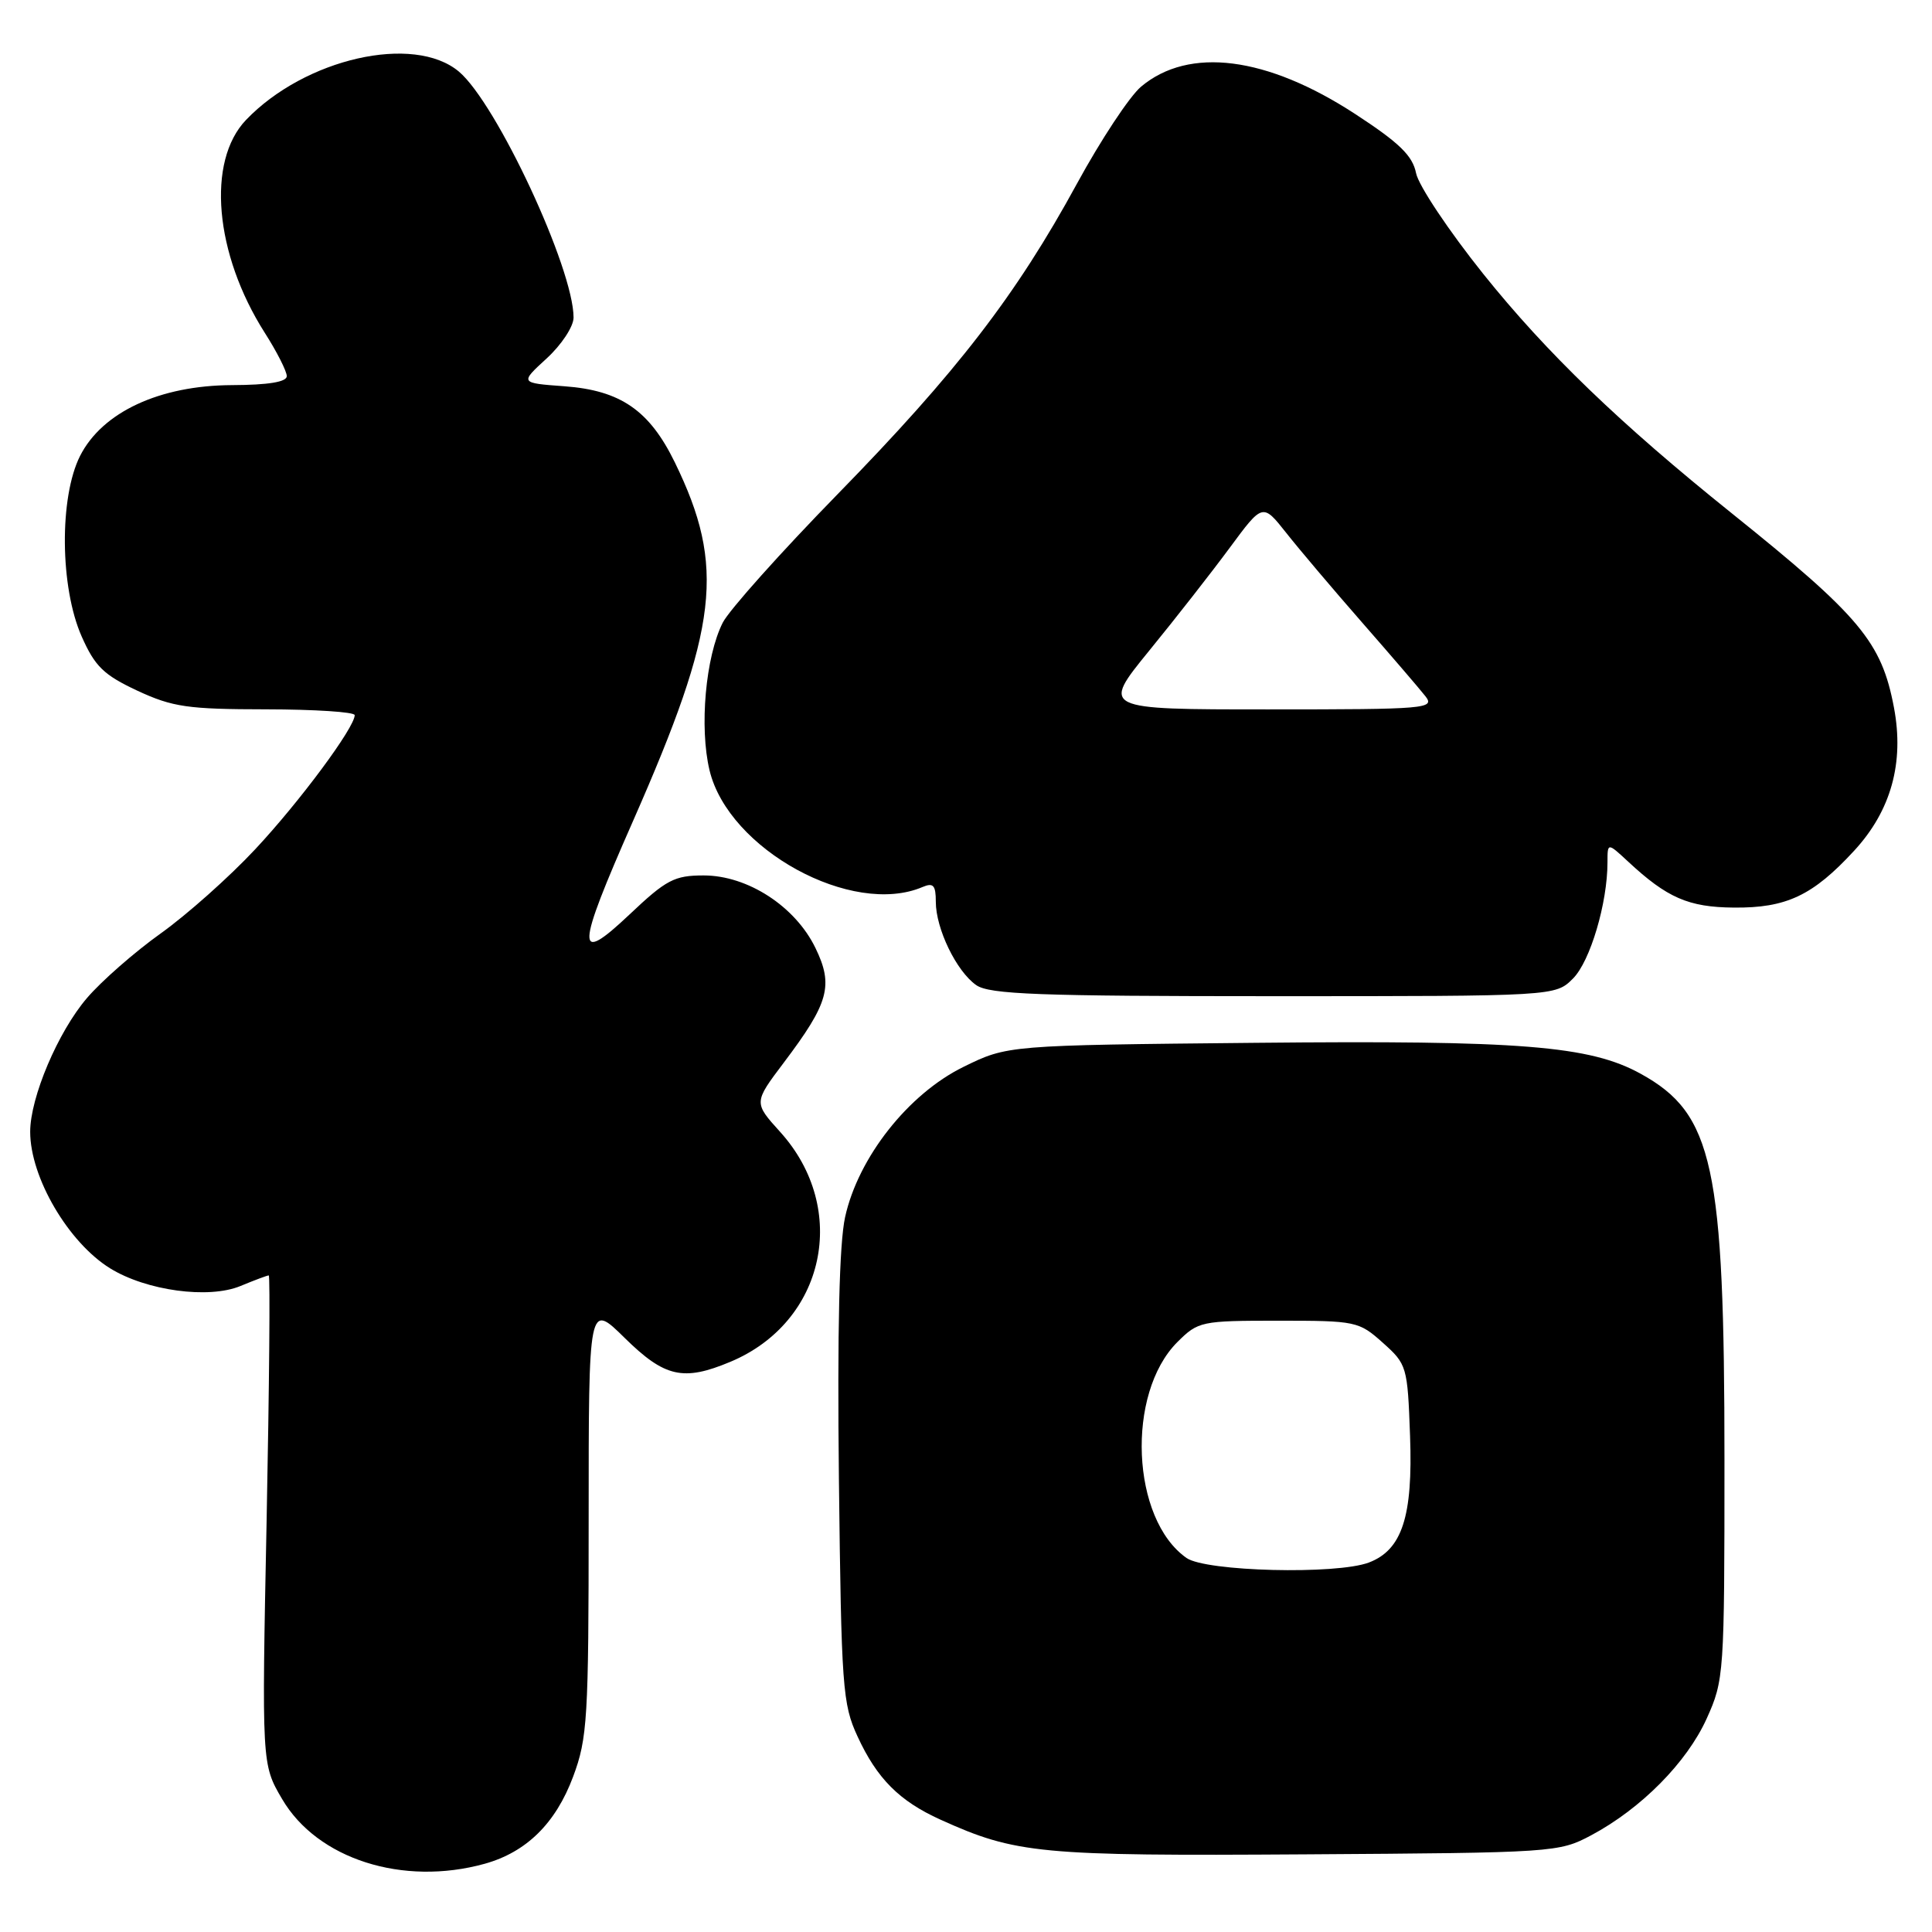<?xml version="1.0" encoding="UTF-8" standalone="no"?>
<!DOCTYPE svg PUBLIC "-//W3C//DTD SVG 1.1//EN" "http://www.w3.org/Graphics/SVG/1.1/DTD/svg11.dtd" >
<svg xmlns="http://www.w3.org/2000/svg" xmlns:xlink="http://www.w3.org/1999/xlink" version="1.1" viewBox="0 0 256 256">
 <g >
 <path fill="currentColor"
d=" M 64.22 246.96 C 69.75 245.42 73.63 241.60 75.94 235.42 C 77.84 230.34 78.00 227.74 78.00 201.25 C 78.00 172.58 78.00 172.58 82.78 177.29 C 88.08 182.50 90.54 183.06 96.77 180.45 C 109.34 175.20 112.59 160.19 103.38 149.99 C 99.86 146.10 99.86 146.10 103.86 140.80 C 109.83 132.89 110.47 130.59 108.05 125.61 C 105.38 120.10 99.07 116.00 93.24 116.00 C 89.36 116.00 88.28 116.57 83.44 121.15 C 76.21 127.98 76.28 126.03 83.87 108.81 C 95.22 83.04 96.15 75.08 89.42 61.27 C 86.05 54.36 82.21 51.72 74.76 51.18 C 68.88 50.75 68.88 50.75 72.44 47.49 C 74.40 45.69 76.00 43.27 76.00 42.08 C 76.00 35.57 65.80 13.70 60.81 9.49 C 54.83 4.47 40.41 7.74 32.60 15.89 C 27.35 21.38 28.43 33.63 35.08 44.09 C 36.69 46.61 38.00 49.20 38.00 49.84 C 38.00 50.61 35.57 51.01 30.75 51.03 C 21.14 51.07 13.55 54.61 10.61 60.41 C 7.84 65.90 7.94 77.82 10.82 84.33 C 12.58 88.31 13.74 89.43 18.20 91.52 C 22.88 93.69 24.87 93.98 35.25 93.99 C 41.71 94.00 47.00 94.34 47.00 94.76 C 47.00 96.40 39.68 106.27 33.79 112.56 C 30.38 116.21 24.76 121.21 21.30 123.68 C 17.84 126.15 13.44 130.00 11.52 132.25 C 7.68 136.73 4.00 145.42 4.00 149.97 C 4.00 156.01 9.05 164.63 14.59 168.06 C 19.40 171.03 27.66 172.15 31.87 170.40 C 33.73 169.63 35.41 169.00 35.61 169.00 C 35.81 169.00 35.68 183.58 35.33 201.39 C 34.68 233.78 34.68 233.78 37.38 238.38 C 42.04 246.34 53.39 249.96 64.22 246.96 Z  M 210.85 243.18 C 217.46 239.65 223.51 233.54 226.14 227.73 C 228.45 222.62 228.50 221.84 228.50 193.50 C 228.50 154.41 227.02 147.59 217.42 142.29 C 210.67 138.56 201.54 137.83 166.28 138.18 C 133.50 138.50 133.50 138.50 127.66 141.37 C 120.35 144.96 113.72 153.37 111.98 161.27 C 111.21 164.78 110.94 176.20 111.16 196.00 C 111.48 223.58 111.64 225.80 113.63 230.09 C 116.20 235.67 119.17 238.65 124.61 241.11 C 134.62 245.64 137.75 245.94 173.00 245.71 C 205.93 245.50 206.57 245.46 210.85 243.18 Z  M 208.43 129.66 C 210.71 127.38 213.00 119.67 213.00 114.26 C 213.00 111.63 213.00 111.63 215.75 114.18 C 220.90 118.97 223.74 120.21 229.73 120.26 C 236.70 120.33 240.21 118.67 245.69 112.72 C 250.57 107.43 252.34 101.07 250.96 93.76 C 249.32 85.07 246.50 81.69 229.50 68.04 C 214.63 56.11 204.92 46.75 196.56 36.32 C 191.98 30.60 187.97 24.59 187.64 22.96 C 187.18 20.63 185.43 18.93 179.56 15.10 C 167.85 7.46 157.54 6.15 151.19 11.49 C 149.68 12.76 145.86 18.54 142.70 24.34 C 134.65 39.11 126.79 49.31 110.97 65.50 C 103.45 73.20 96.61 80.85 95.77 82.50 C 93.49 87.01 92.65 96.37 94.02 102.08 C 96.53 112.55 112.92 121.52 122.25 117.53 C 123.67 116.93 124.00 117.30 124.00 119.49 C 124.00 123.06 126.73 128.70 129.35 130.53 C 131.10 131.76 137.60 132.00 168.77 132.00 C 206.09 132.00 206.09 132.00 208.43 129.66 Z  M 157.22 206.44 C 149.89 201.30 149.18 184.67 156.00 177.84 C 158.77 175.08 159.14 175.00 169.41 175.00 C 179.66 175.00 180.06 175.08 183.23 177.92 C 186.42 180.77 186.51 181.05 186.84 190.29 C 187.23 200.94 185.78 205.37 181.39 207.04 C 177.10 208.67 159.79 208.24 157.22 206.44 Z  M 152.25 86.25 C 155.73 81.99 160.54 75.84 162.94 72.59 C 167.31 66.67 167.31 66.67 170.41 70.58 C 172.11 72.74 176.65 78.10 180.50 82.50 C 184.35 86.90 188.12 91.29 188.87 92.25 C 190.17 93.90 189.03 94.00 168.09 94.00 C 145.94 94.00 145.94 94.00 152.25 86.25 Z "/>
</g>
</svg>